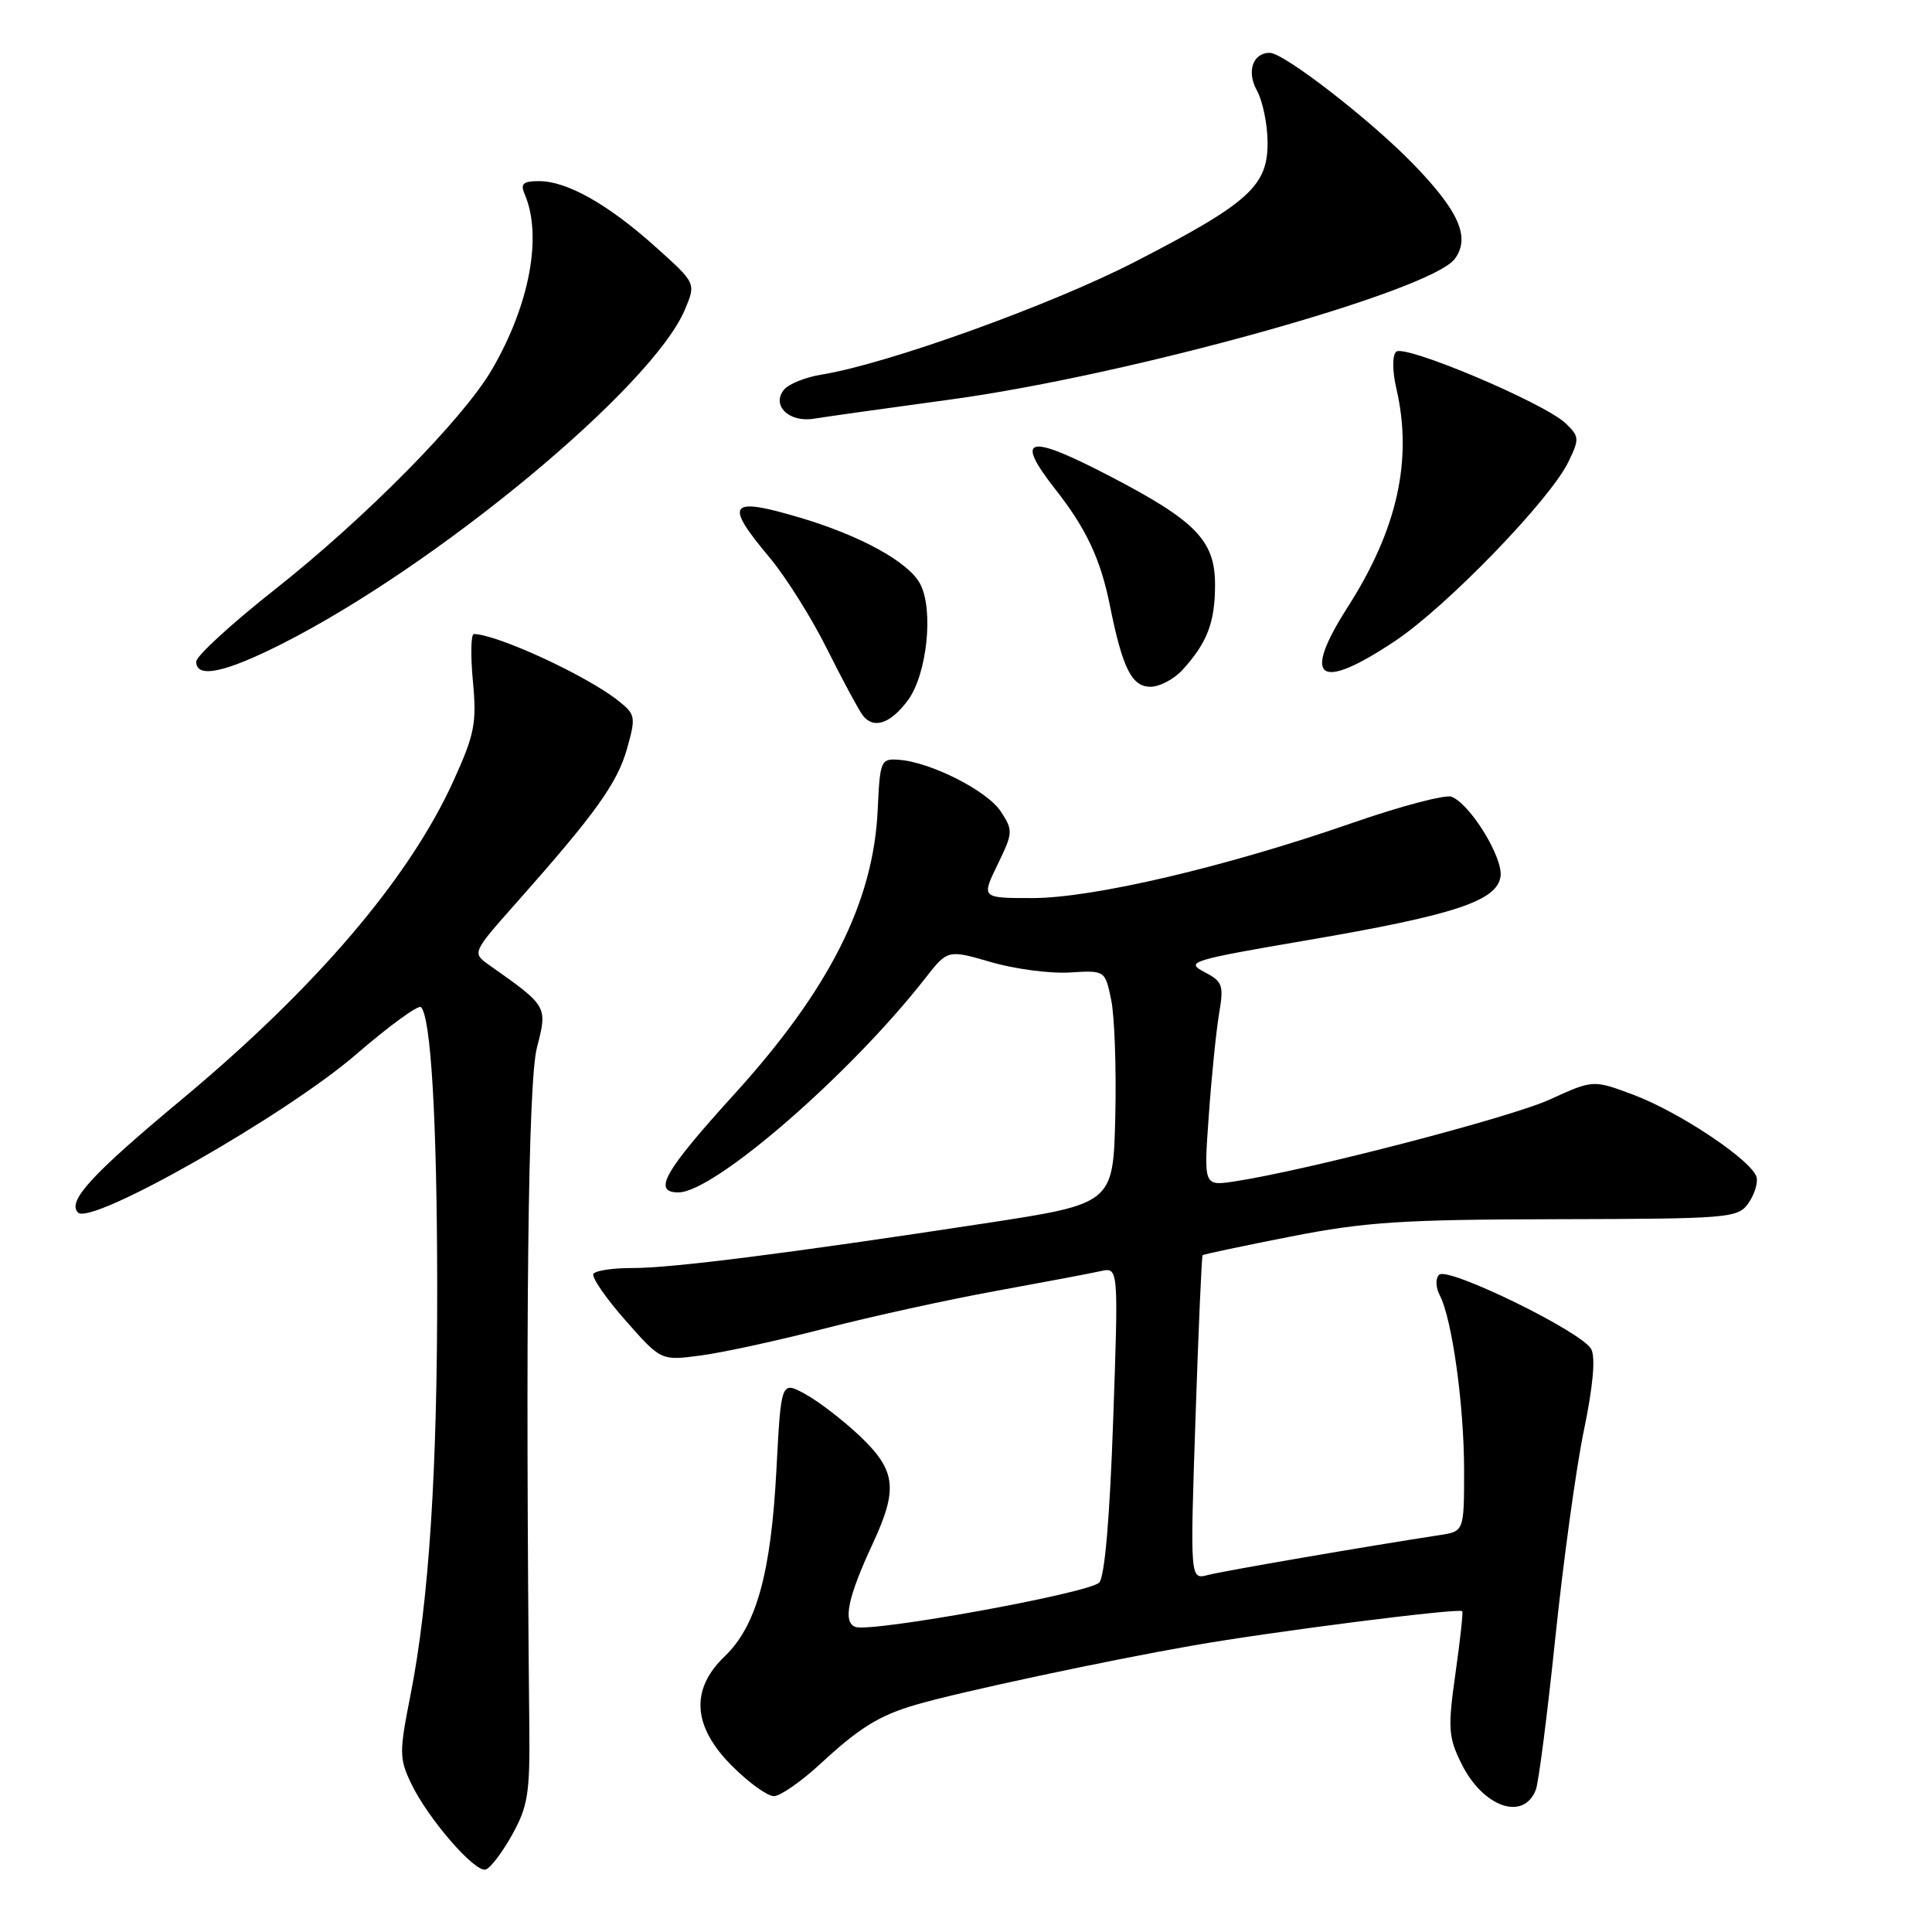 <?xml version="1.0" encoding="UTF-8" standalone="no"?>
<!DOCTYPE svg PUBLIC "-//W3C//DTD SVG 1.1//EN" "http://www.w3.org/Graphics/SVG/1.1/DTD/svg11.dtd" >
<svg xmlns="http://www.w3.org/2000/svg" xmlns:xlink="http://www.w3.org/1999/xlink" version="1.1" viewBox="0 0 256 256">
 <g >
 <path fill="currentColor"
d=" M 67.87 243.10 C 69.93 239.40 70.22 237.59 70.14 229.17 C 69.60 175.47 69.96 143.44 71.14 138.84 C 72.56 133.31 72.59 133.36 64.83 127.88 C 62.53 126.26 62.53 126.26 68.52 119.51 C 78.89 107.82 81.81 103.75 83.09 99.19 C 84.27 94.98 84.21 94.66 81.91 92.84 C 77.71 89.51 65.94 84.08 62.79 84.01 C 62.40 84.01 62.34 86.81 62.66 90.25 C 63.18 95.82 62.90 97.27 60.10 103.44 C 54.22 116.40 41.88 130.86 24.00 145.75 C 12.13 155.63 8.86 159.20 10.34 160.67 C 12.10 162.43 37.87 147.77 47.20 139.70 C 51.58 135.92 55.44 133.11 55.78 133.45 C 57.10 134.76 57.90 148.38 57.93 170.00 C 57.97 194.78 56.84 212.22 54.39 224.62 C 52.90 232.15 52.90 232.99 54.45 236.26 C 56.67 240.94 62.94 248.18 64.37 247.72 C 64.99 247.52 66.57 245.44 67.87 243.10 Z  M 203.50 237.17 C 203.87 236.25 205.03 227.18 206.09 217.00 C 207.15 206.82 208.85 194.45 209.88 189.50 C 211.09 183.68 211.43 179.89 210.85 178.77 C 209.67 176.49 191.82 167.78 190.69 168.91 C 190.19 169.41 190.23 170.59 190.78 171.64 C 192.41 174.76 194.00 186.22 194.00 194.79 C 194.00 202.91 194.00 202.91 190.75 203.41 C 181.28 204.86 162.09 208.16 160.04 208.70 C 157.69 209.31 157.69 209.31 158.41 187.93 C 158.80 176.16 159.23 166.44 159.35 166.32 C 159.47 166.20 164.72 165.09 171.03 163.85 C 180.91 161.91 185.80 161.59 206.33 161.55 C 228.90 161.50 230.24 161.40 231.61 159.52 C 232.41 158.43 232.93 156.87 232.77 156.05 C 232.36 153.92 222.63 147.38 216.40 145.05 C 211.10 143.07 211.10 143.07 205.38 145.68 C 200.13 148.09 173.04 155.12 163.54 156.55 C 159.50 157.15 159.50 157.15 160.17 147.83 C 160.53 142.70 161.15 136.63 161.53 134.34 C 162.18 130.52 162.02 130.07 159.56 128.78 C 157.03 127.46 157.81 127.22 173.12 124.60 C 192.68 121.26 198.36 119.39 198.83 116.14 C 199.19 113.65 194.81 106.52 192.33 105.57 C 191.51 105.26 185.58 106.82 179.17 109.05 C 162.46 114.86 144.83 119.00 136.79 119.00 C 130.03 119.00 130.03 119.00 132.18 114.57 C 134.24 110.33 134.26 110.04 132.60 107.51 C 130.79 104.76 123.26 100.95 119.05 100.67 C 116.71 100.51 116.60 100.79 116.30 107.28 C 115.75 119.52 109.89 131.13 97.26 145.03 C 88.01 155.21 86.42 158.00 89.89 158.00 C 94.62 158.00 112.60 142.41 122.57 129.66 C 125.57 125.82 125.57 125.82 131.30 127.48 C 134.45 128.40 139.14 129.02 141.73 128.86 C 146.43 128.57 146.43 128.57 147.24 132.50 C 147.69 134.67 147.93 141.63 147.78 147.97 C 147.50 159.50 147.50 159.50 130.50 162.10 C 104.48 166.07 88.97 168.04 83.81 168.02 C 81.23 168.01 78.90 168.36 78.63 168.79 C 78.36 169.23 80.27 172.00 82.87 174.95 C 87.59 180.31 87.59 180.31 92.85 179.61 C 95.74 179.23 103.14 177.62 109.30 176.03 C 115.46 174.44 125.67 172.20 132.00 171.05 C 138.32 169.90 144.56 168.72 145.85 168.43 C 148.21 167.91 148.21 167.91 147.50 188.20 C 147.05 201.18 146.38 208.93 145.65 209.70 C 144.31 211.10 115.38 216.36 113.33 215.57 C 111.65 214.93 112.34 211.64 115.66 204.50 C 119.01 197.28 118.72 194.86 113.98 190.33 C 111.77 188.23 108.50 185.71 106.73 184.74 C 103.50 182.97 103.50 182.97 102.88 194.74 C 102.16 208.47 100.23 215.45 96.02 219.48 C 91.44 223.87 91.77 228.77 97.00 234.00 C 99.20 236.20 101.69 238.00 102.54 238.00 C 103.39 238.00 106.20 236.04 108.79 233.64 C 113.88 228.93 116.55 227.28 121.39 225.88 C 127.20 224.18 146.46 220.07 158.00 218.05 C 168.53 216.20 193.16 213.06 193.75 213.49 C 193.89 213.58 193.49 217.29 192.86 221.71 C 191.83 228.98 191.91 230.14 193.61 233.62 C 196.45 239.43 201.85 241.37 203.50 237.17 Z  M 120.28 92.82 C 122.84 89.39 123.75 80.77 121.91 77.34 C 120.38 74.47 114.04 70.98 106.07 68.61 C 96.57 65.79 95.90 66.63 101.93 73.82 C 104.09 76.39 107.54 81.88 109.59 86.00 C 111.65 90.12 113.78 94.08 114.32 94.79 C 115.75 96.65 117.98 95.91 120.28 92.82 Z  M 156.70 88.75 C 159.97 85.16 161.00 82.46 161.00 77.47 C 161.00 71.64 158.47 69.03 147.13 63.13 C 136.12 57.40 134.34 57.82 139.86 64.86 C 143.92 70.02 145.84 74.11 147.06 80.20 C 148.74 88.56 149.96 91.00 152.45 91.00 C 153.66 91.00 155.57 89.99 156.70 88.75 Z  M 37.25 85.37 C 57.82 75.01 86.43 51.30 90.76 41.01 C 92.23 37.52 92.23 37.52 86.86 32.71 C 80.58 27.07 75.13 24.00 71.43 24.00 C 69.29 24.00 68.93 24.34 69.53 25.75 C 71.89 31.27 70.18 40.41 65.17 48.99 C 61.35 55.54 48.39 68.66 36.41 78.12 C 30.68 82.64 26.00 86.93 26.00 87.67 C 26.00 89.92 29.73 89.16 37.25 85.37 Z  M 184.86 84.93 C 191.70 80.37 205.39 66.22 207.81 61.22 C 209.30 58.15 209.28 57.84 207.45 56.09 C 204.61 53.38 186.05 45.55 184.99 46.61 C 184.47 47.13 184.49 49.17 185.03 51.50 C 187.21 60.94 185.16 70.15 178.58 80.44 C 172.42 90.07 174.71 91.71 184.86 84.93 Z  M 126.00 52.93 C 149.86 49.67 189.65 38.56 192.78 34.29 C 194.86 31.44 193.31 27.95 187.19 21.66 C 181.47 15.79 170.11 7.00 168.25 7.00 C 166.00 7.00 165.15 9.48 166.55 12.00 C 167.31 13.38 167.95 16.46 167.96 18.85 C 168.01 24.64 165.47 26.93 150.35 34.71 C 139.22 40.44 117.48 48.26 108.84 49.64 C 106.75 49.98 104.52 50.87 103.90 51.62 C 102.17 53.70 104.54 56.02 107.84 55.48 C 109.30 55.24 117.47 54.09 126.00 52.93 Z "/>
</g>
</svg>